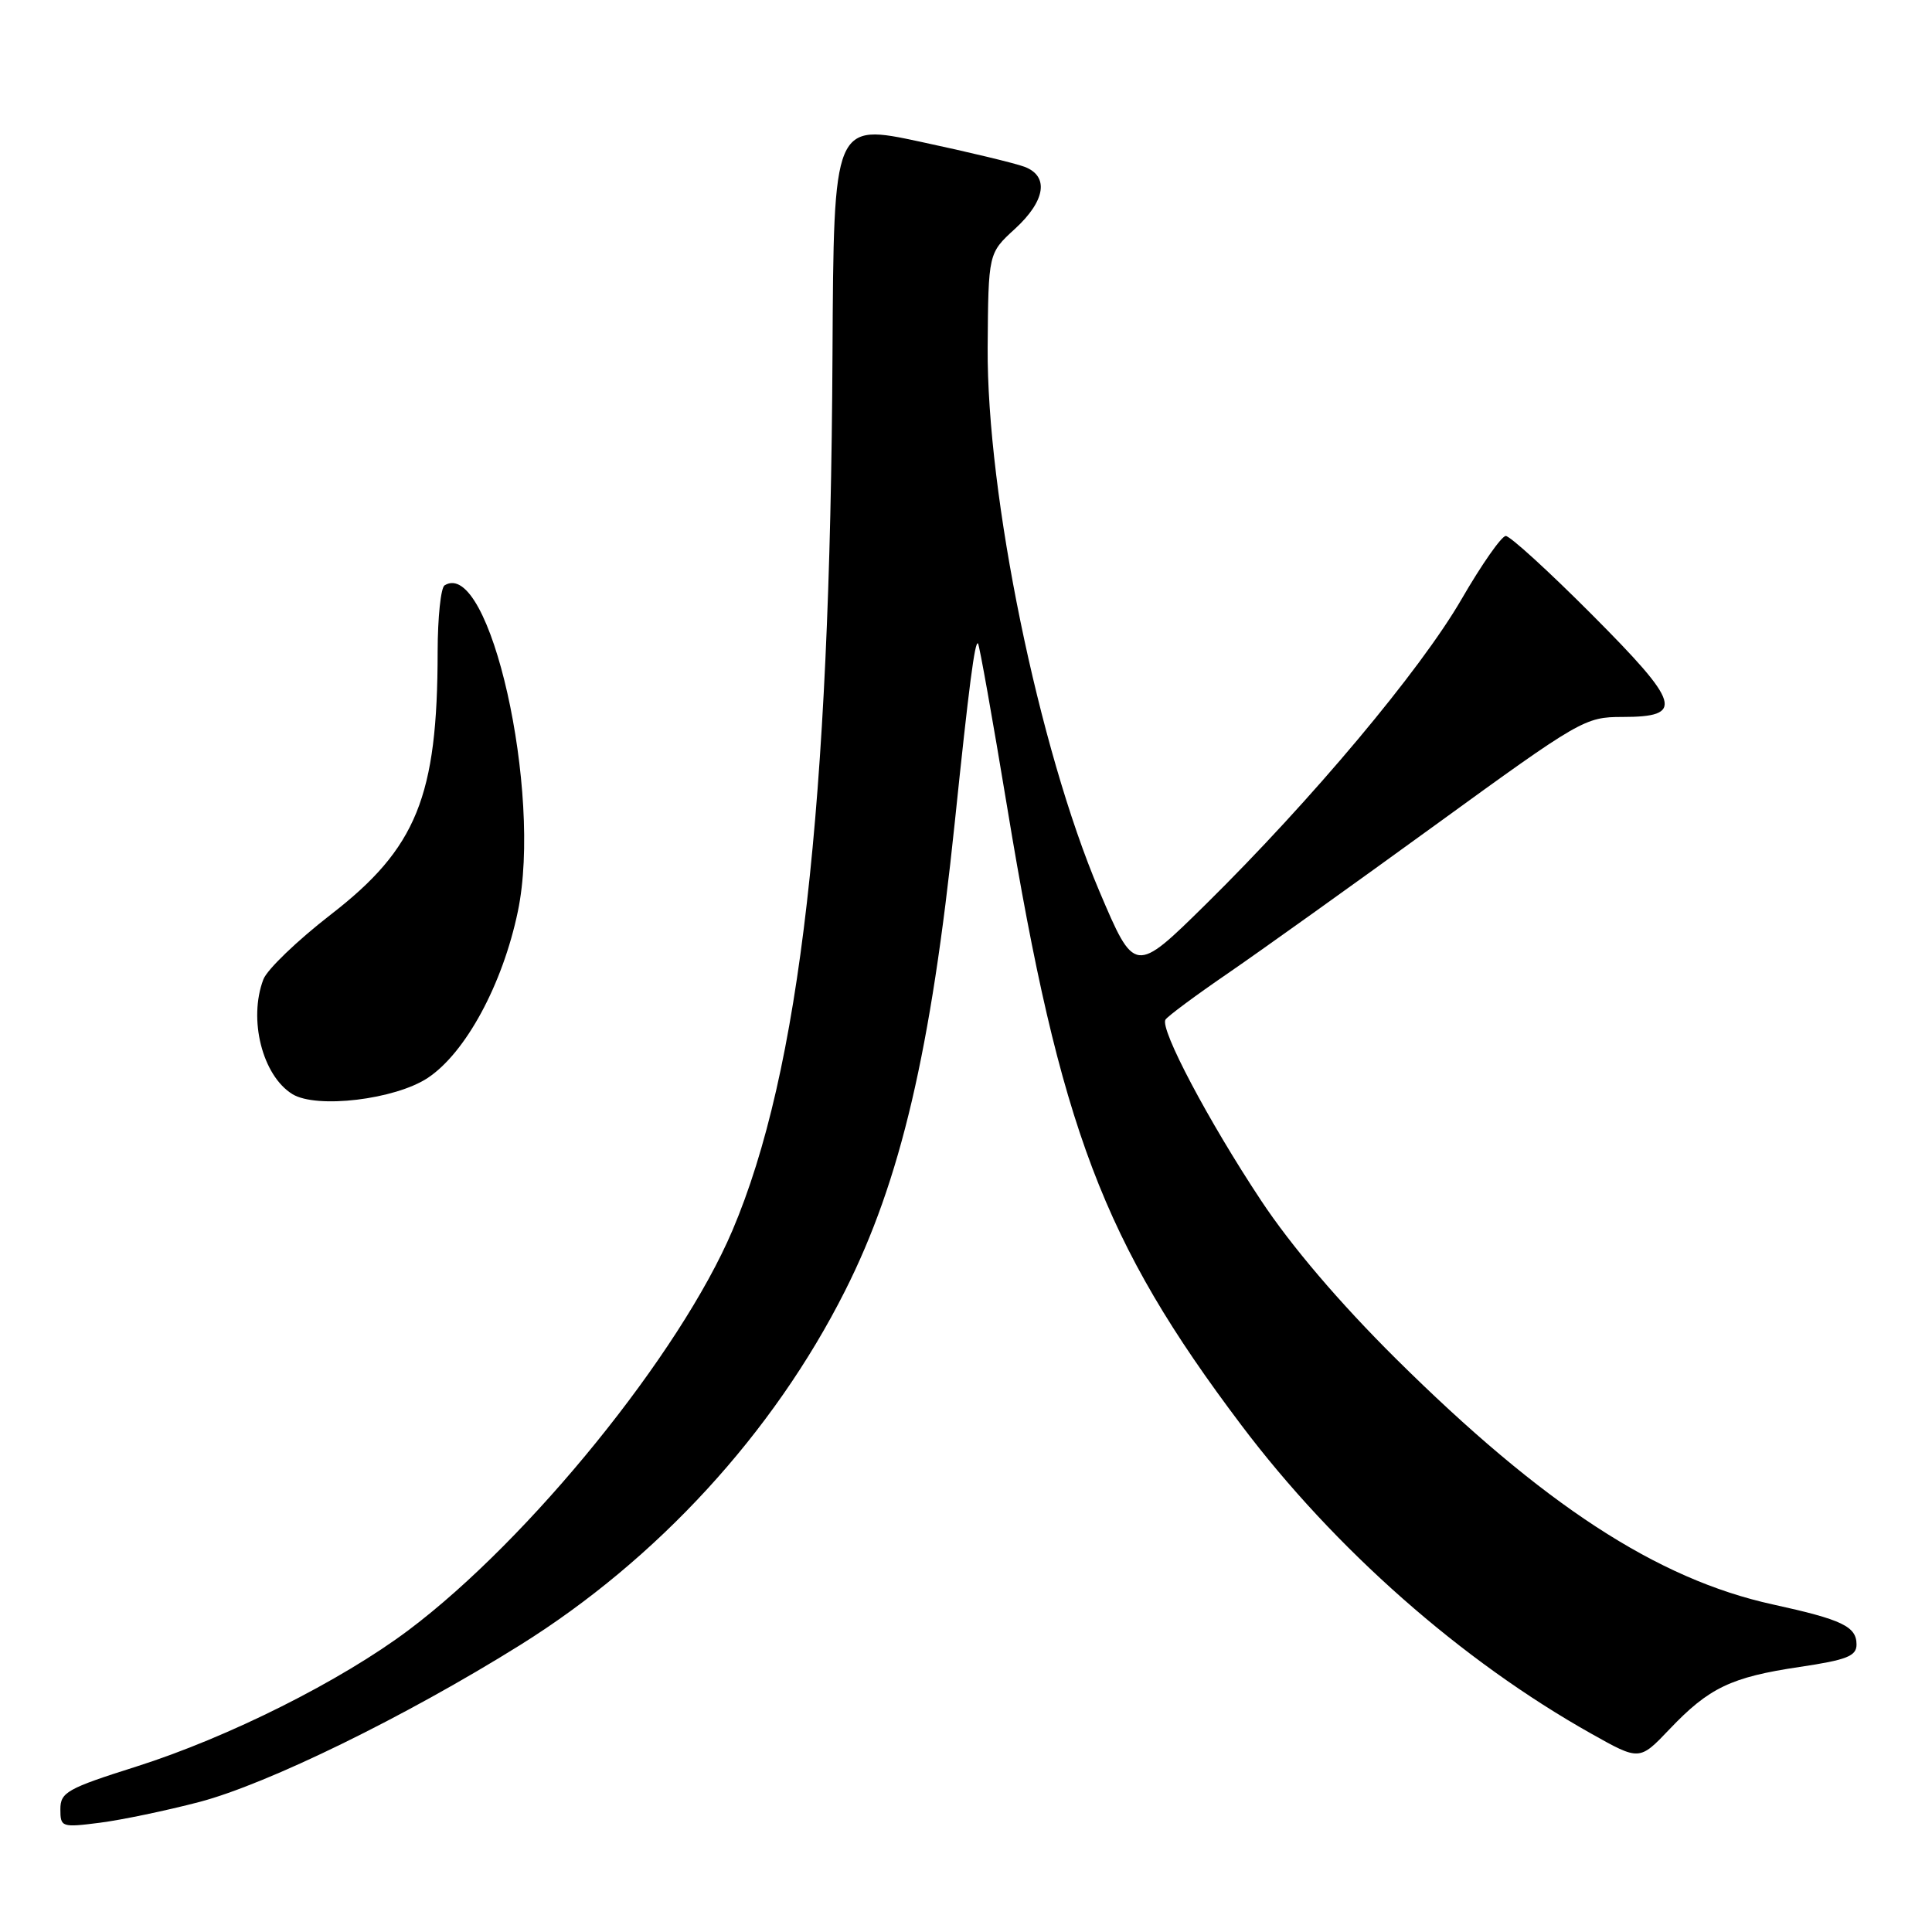 <?xml version="1.0" encoding="UTF-8" standalone="no"?>
<!DOCTYPE svg PUBLIC "-//W3C//DTD SVG 1.1//EN" "http://www.w3.org/Graphics/SVG/1.1/DTD/svg11.dtd" >
<svg xmlns="http://www.w3.org/2000/svg" xmlns:xlink="http://www.w3.org/1999/xlink" version="1.1" viewBox="0 0 256 256">
 <g >
 <path fill="currentColor"
d=" M 26.42 238.77 C 35.46 236.39 53.69 227.48 68.90 217.99 C 87.10 206.63 102.47 189.89 111.96 171.07 C 119.33 156.47 123.36 139.26 126.51 109.00 C 128.39 90.88 129.18 84.84 129.59 85.26 C 129.77 85.44 131.52 95.24 133.47 107.04 C 140.49 149.56 146.17 164.55 164.47 188.82 C 176.87 205.27 193.66 220.07 210.87 229.73 C 217.24 233.31 217.24 233.31 221.22 229.13 C 226.45 223.63 229.38 222.23 238.45 220.88 C 244.71 219.95 246.00 219.44 246.00 217.91 C 246.00 215.52 244.11 214.61 234.92 212.60 C 219.57 209.24 204.48 199.39 184.93 180.00 C 177.49 172.61 171.11 165.13 167.09 159.06 C 160.10 148.51 153.67 136.34 154.43 135.11 C 154.71 134.66 158.44 131.89 162.72 128.96 C 167.00 126.02 179.36 117.18 190.20 109.31 C 209.41 95.36 210.02 95.00 214.98 95.00 C 223.25 95.00 222.74 93.28 210.91 81.41 C 205.20 75.68 200.08 71.01 199.52 71.02 C 198.96 71.03 196.32 74.80 193.66 79.40 C 188.19 88.84 173.82 105.98 159.79 119.81 C 150.35 129.11 150.35 129.11 145.65 118.04 C 137.62 99.12 130.74 65.59 130.87 46.03 C 130.96 33.55 130.96 33.55 134.48 30.33 C 138.54 26.61 139.04 23.34 135.75 22.10 C 134.51 21.63 128.32 20.14 121.99 18.79 C 110.47 16.32 110.47 16.32 110.31 46.91 C 110.01 106.87 105.99 142.02 97.05 163.04 C 90.11 179.35 70.18 203.94 54.15 215.99 C 45.16 222.74 30.26 230.21 18.06 234.08 C 8.90 236.98 8.00 237.49 8.00 239.73 C 8.00 242.11 8.16 242.17 13.25 241.52 C 16.14 241.15 22.06 239.91 26.42 238.77 Z  M 56.68 142.83 C 61.69 139.51 66.60 130.45 68.62 120.76 C 71.90 105.05 64.89 73.86 58.91 77.56 C 58.41 77.87 58.00 81.80 57.99 86.31 C 57.98 105.57 55.21 112.39 43.80 121.21 C 39.40 124.62 35.39 128.47 34.90 129.77 C 32.88 135.07 34.77 142.53 38.75 144.98 C 41.95 146.94 52.34 145.70 56.68 142.83 Z "/>
</g>
</svg>